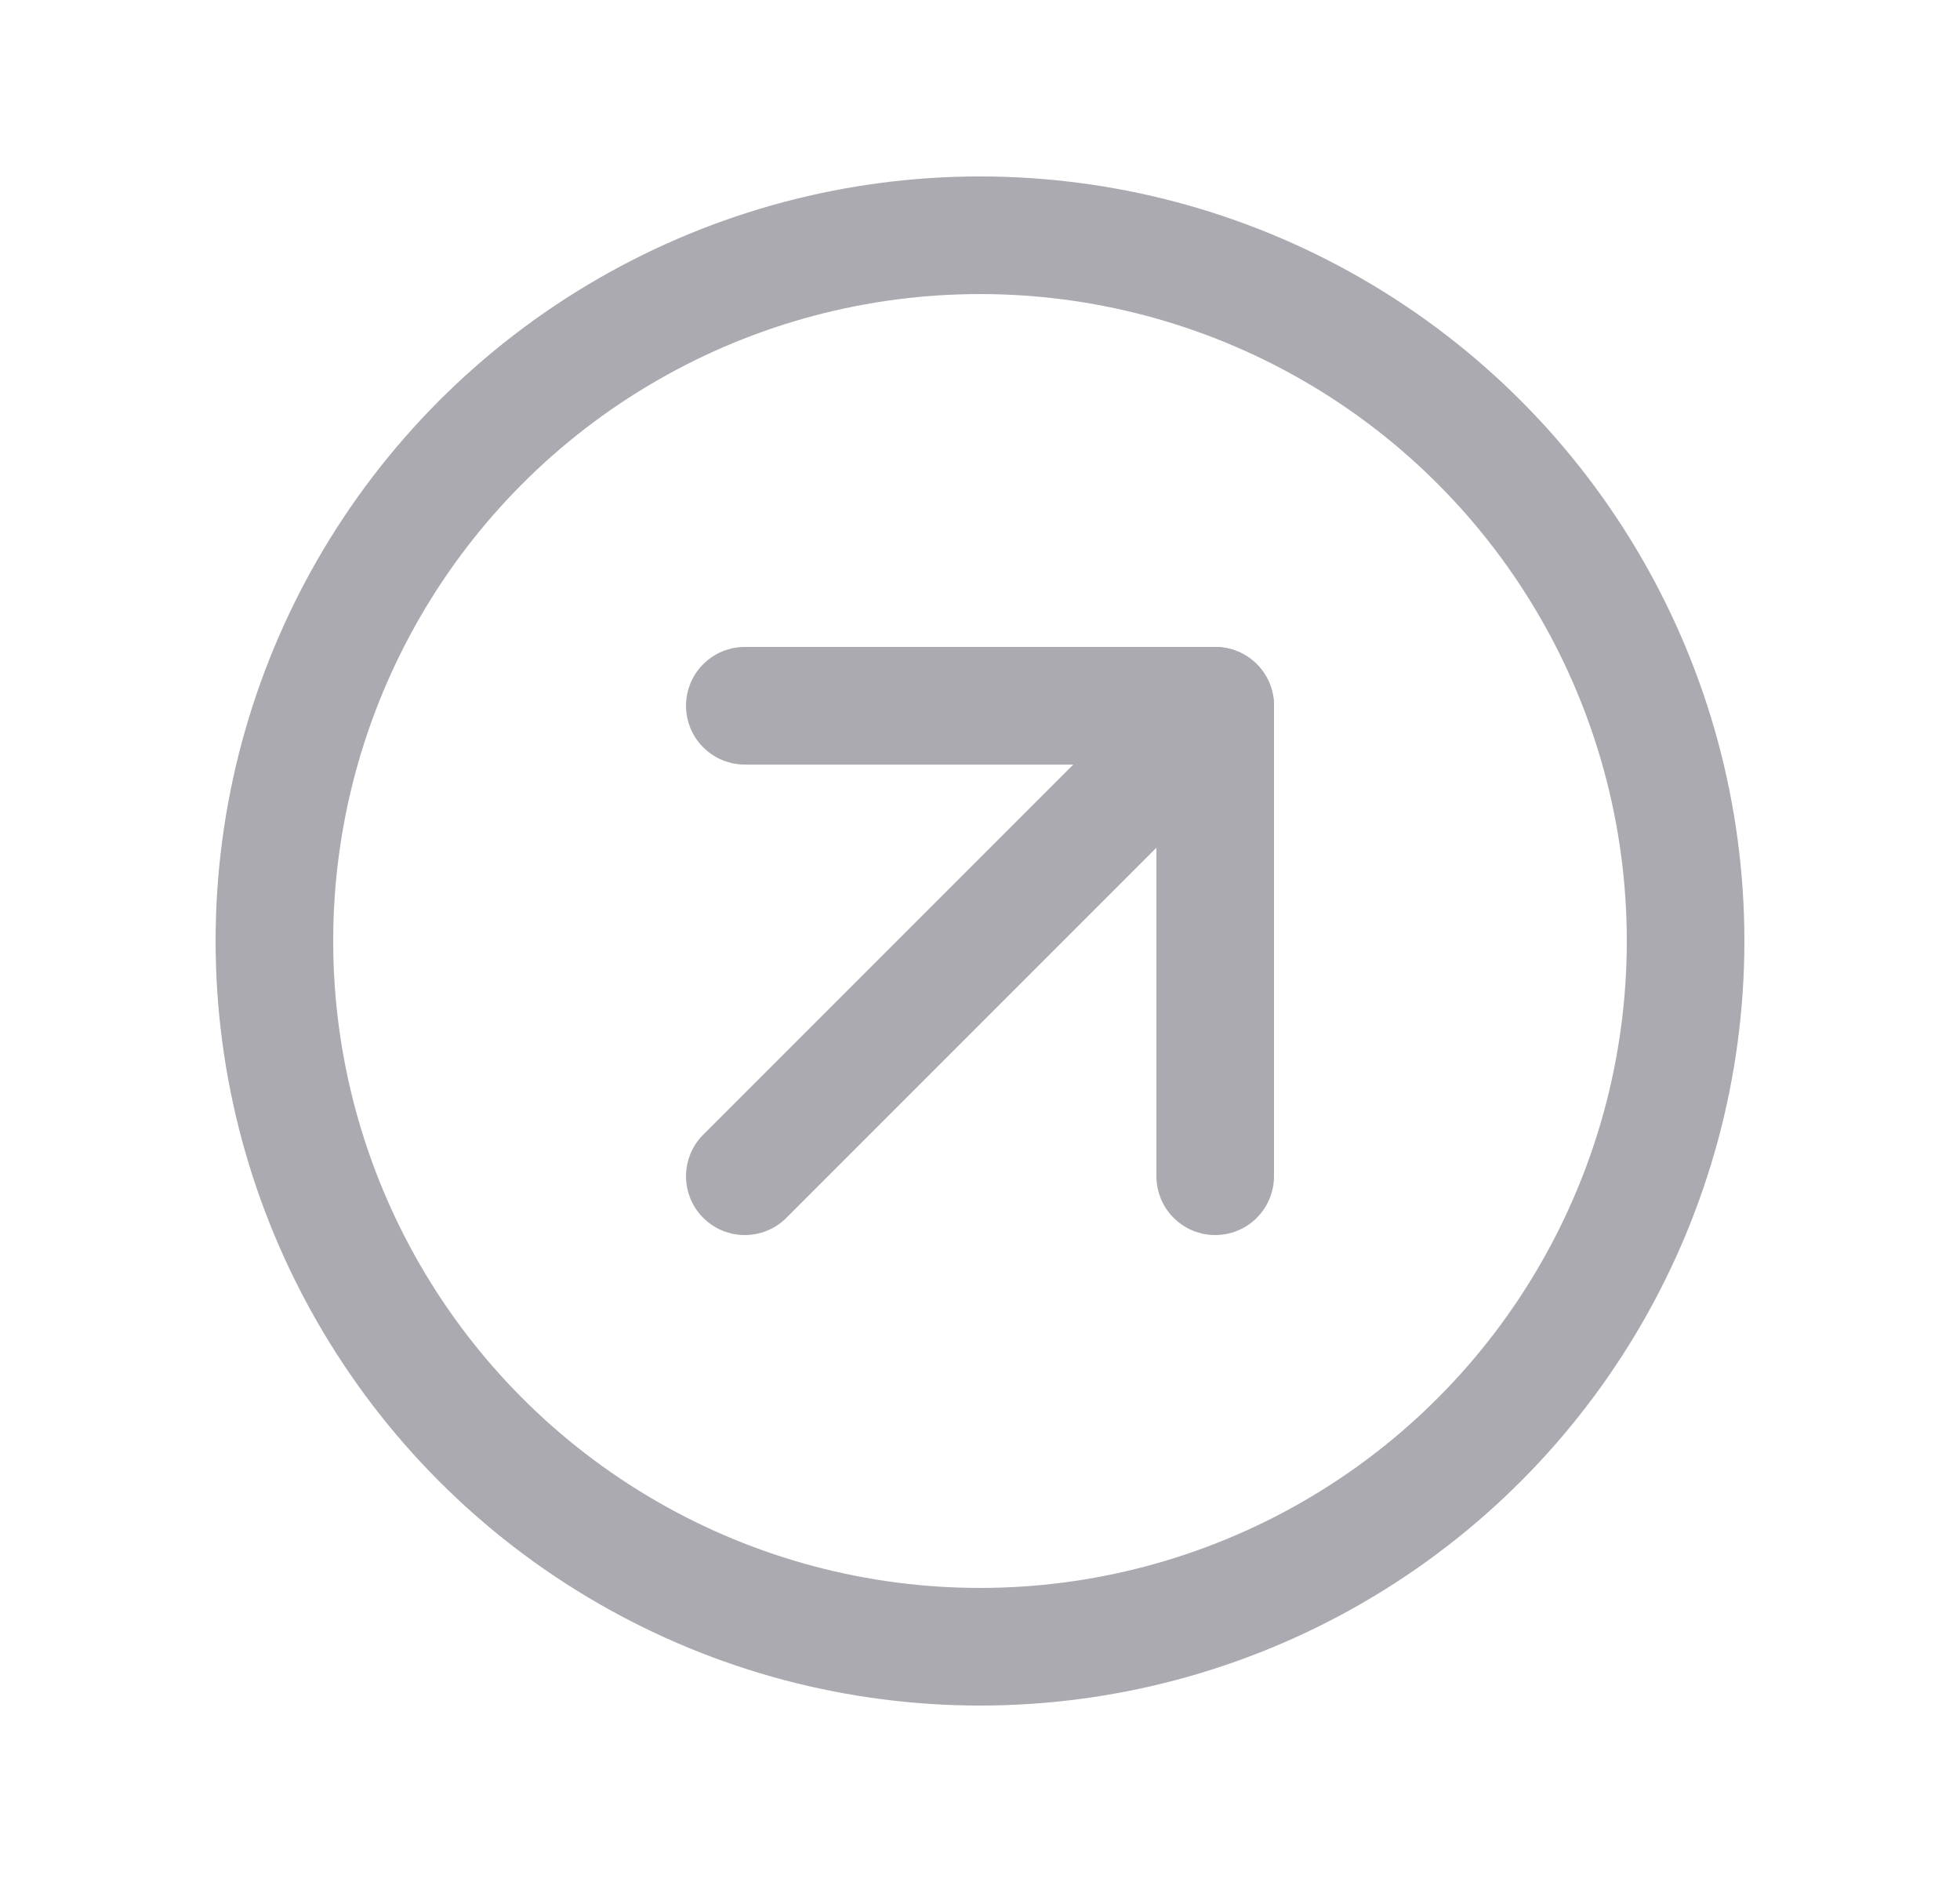 <svg width="25" height="24" viewBox="0 0 25 24" fill="none" xmlns="http://www.w3.org/2000/svg">
<circle cx="12.5" cy="12" r="9" stroke="#ACAAB1" stroke-width="1.5" stroke-linecap="round" stroke-linejoin="round"/>
<path d="M15.5 9L9.5 15" stroke="#ACAAB1" stroke-width="1.5" stroke-linecap="round" stroke-linejoin="round"/>
<path d="M15.5 15V9H9.5" stroke="#ACAAB1" stroke-width="1.5" stroke-linecap="round" stroke-linejoin="round"/>
</svg>
